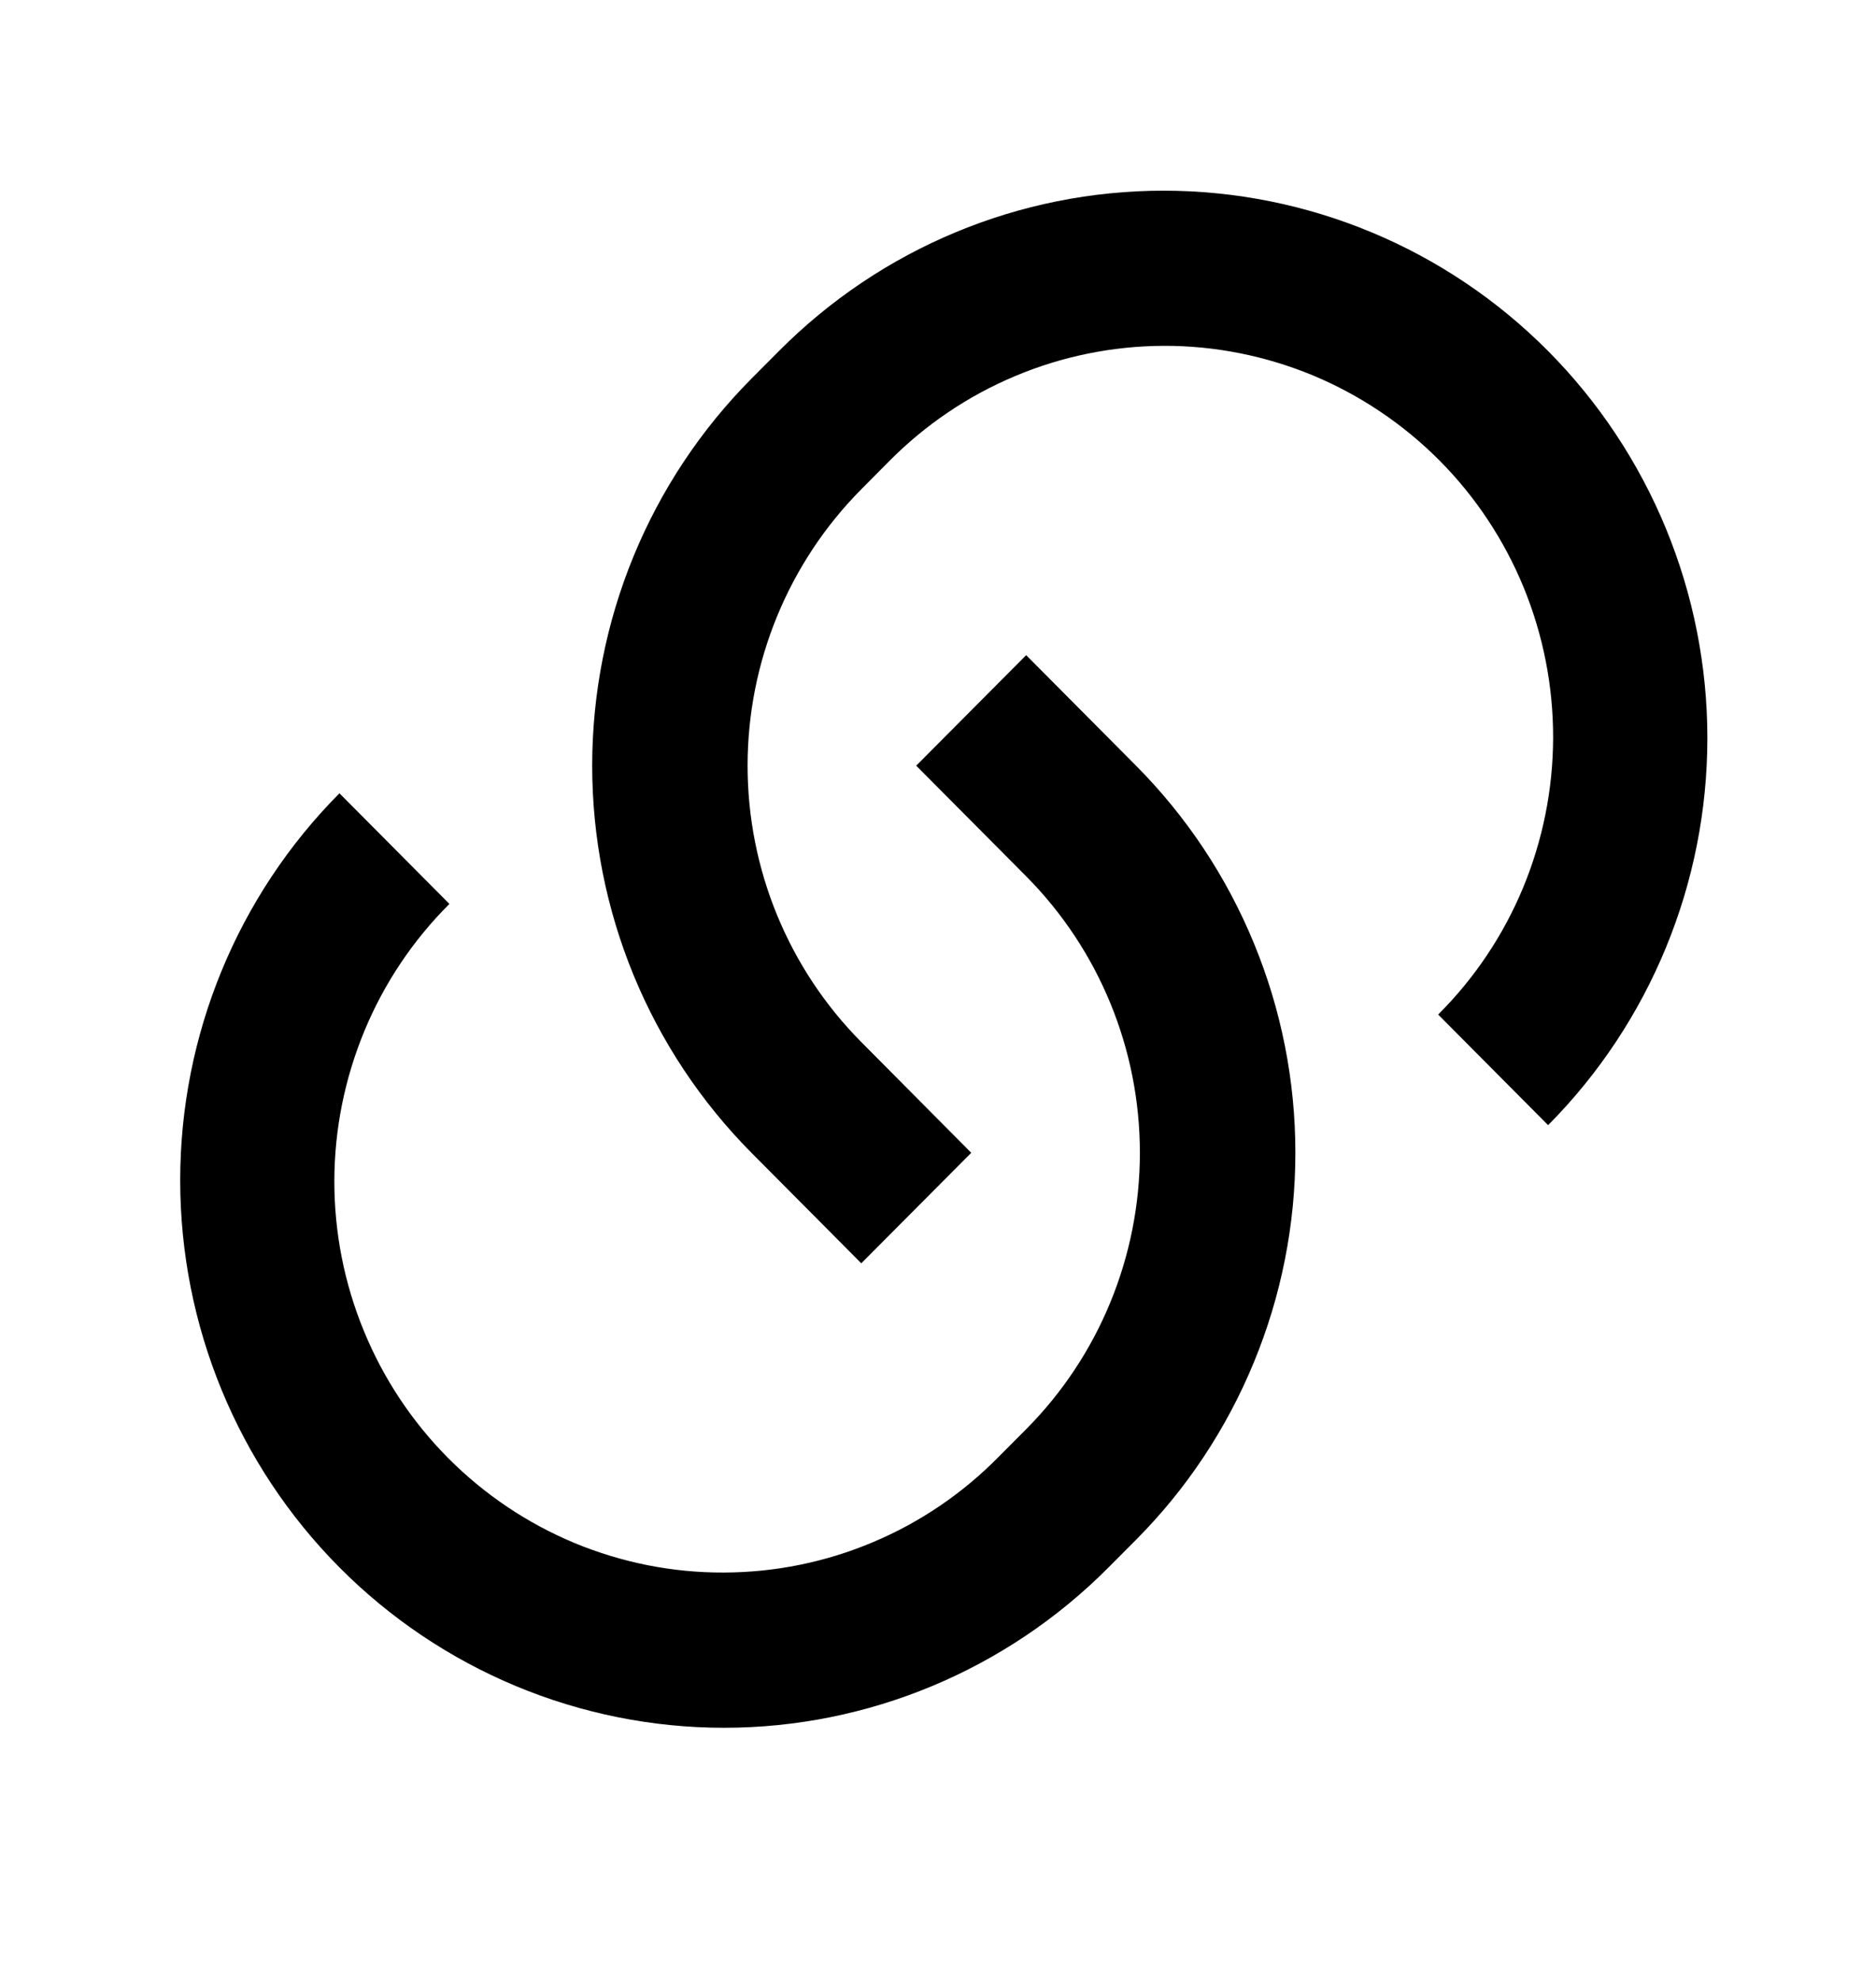 <svg width="18" height="19" viewBox="0 0 18 19" fill="none" xmlns="http://www.w3.org/2000/svg">
<path d="M9.845 6.283L10.9 7.344C11.385 7.832 11.769 8.41 12.031 9.047C12.294 9.684 12.429 10.367 12.429 11.057C12.429 11.746 12.294 12.429 12.031 13.066C11.769 13.703 11.385 14.282 10.9 14.769L10.636 15.034C9.658 16.018 8.33 16.572 6.947 16.572C5.563 16.572 4.235 16.018 3.257 15.034C2.278 14.049 1.729 12.714 1.729 11.321C1.729 9.929 2.278 8.594 3.257 7.609L4.312 8.67C3.963 9.018 3.686 9.431 3.497 9.887C3.308 10.343 3.209 10.831 3.208 11.325C3.207 11.819 3.303 12.308 3.491 12.765C3.678 13.221 3.953 13.636 4.3 13.985C4.647 14.334 5.059 14.611 5.513 14.8C5.967 14.988 6.453 15.085 6.944 15.083C7.434 15.082 7.92 14.984 8.373 14.793C8.826 14.603 9.237 14.324 9.582 13.973L9.846 13.708C10.545 13.005 10.937 12.051 10.937 11.057C10.937 10.062 10.545 9.109 9.846 8.405L8.791 7.344L9.846 6.284L9.845 6.283ZM14.853 10.791L13.799 9.731C14.148 9.383 14.425 8.97 14.614 8.514C14.803 8.058 14.901 7.569 14.902 7.076C14.903 6.582 14.807 6.093 14.62 5.636C14.433 5.18 14.158 4.765 13.811 4.416C13.463 4.067 13.051 3.79 12.598 3.601C12.144 3.413 11.658 3.316 11.167 3.317C10.676 3.319 10.191 3.417 9.738 3.608C9.285 3.798 8.874 4.077 8.528 4.427L8.264 4.693C7.566 5.396 7.173 6.35 7.173 7.344C7.173 8.339 7.566 9.292 8.264 9.995L9.319 11.057L8.264 12.117L7.21 11.057C6.726 10.569 6.341 9.99 6.079 9.353C5.817 8.716 5.682 8.034 5.682 7.344C5.682 6.655 5.817 5.972 6.079 5.335C6.341 4.698 6.726 4.119 7.21 3.632L7.474 3.367C8.453 2.382 9.78 1.829 11.164 1.829C12.548 1.829 13.875 2.382 14.854 3.367C15.832 4.352 16.382 5.687 16.382 7.079C16.382 8.472 15.832 9.807 14.854 10.792L14.853 10.791Z" fill="black"/>
</svg>
